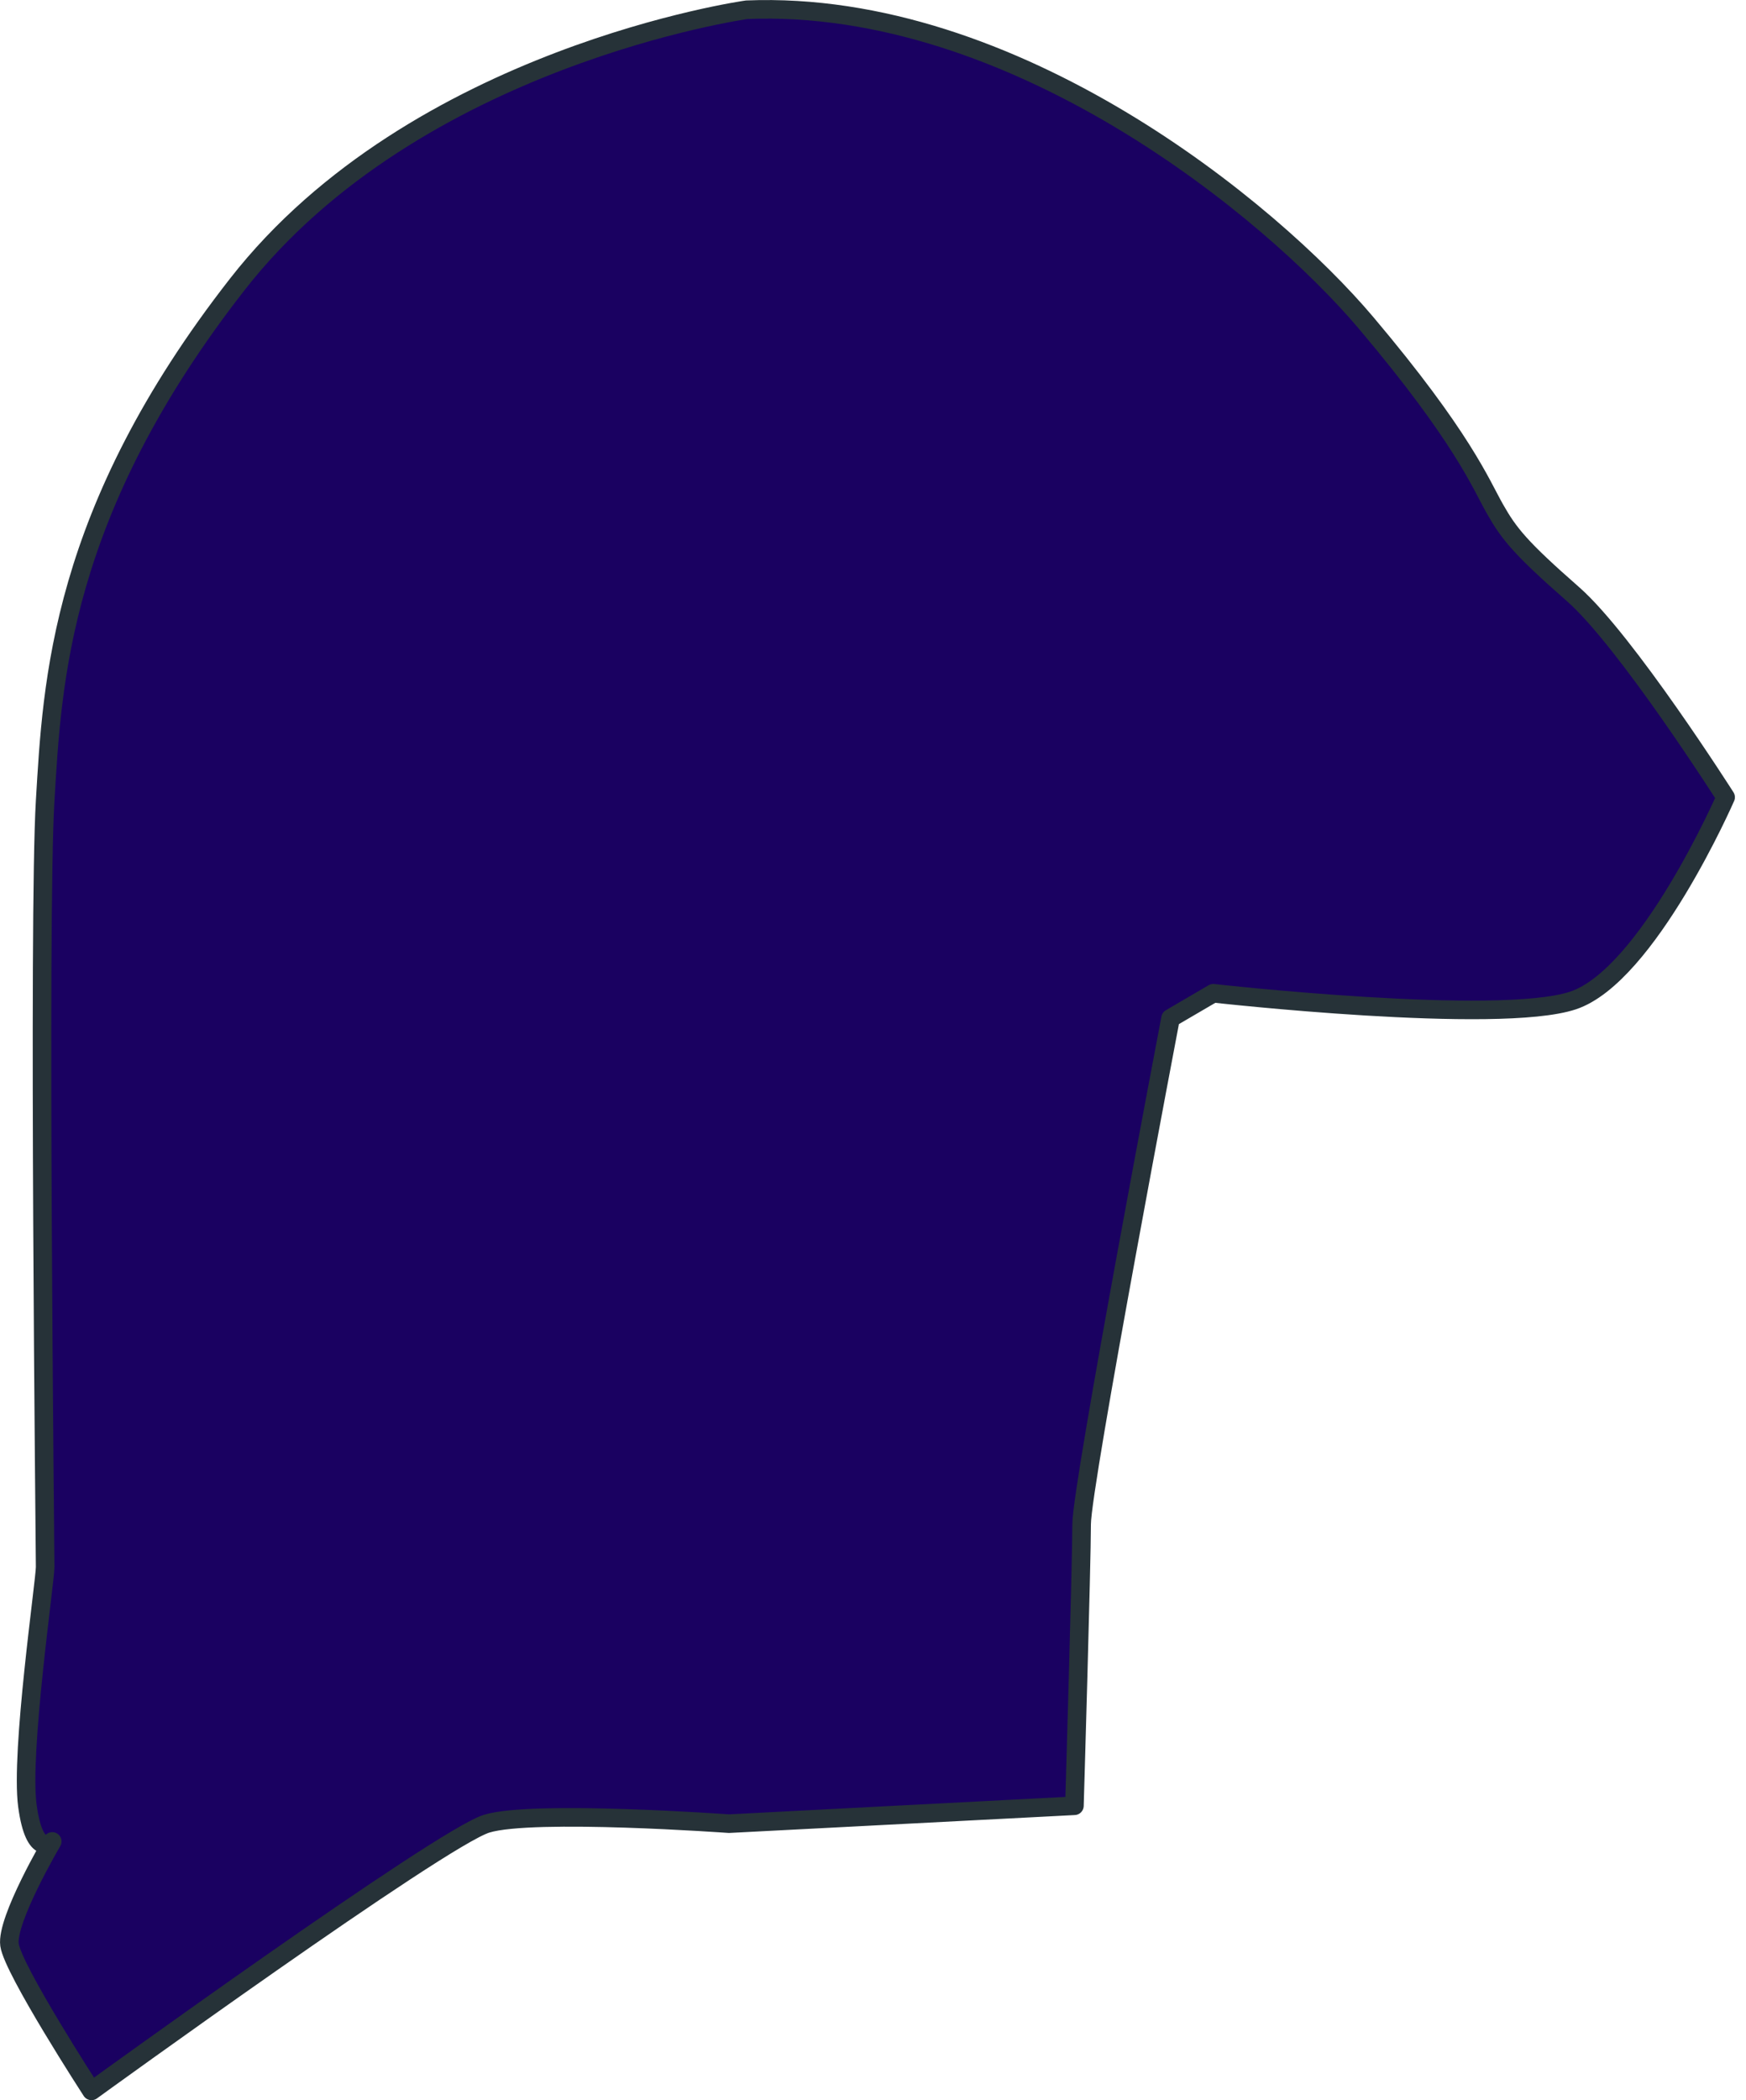 <svg width="94" height="113" viewBox="0 0 94 113" fill="none" xmlns="http://www.w3.org/2000/svg">
<path d="M40.202 0.524C40.202 0.524 22.374 3.018 12.783 15.29C3.193 27.561 2.812 36.763 2.431 43.089C2.051 49.415 2.431 83.548 2.431 84.31C2.431 85.072 1.087 94.281 1.475 97.157C1.864 100.032 2.812 99.076 2.812 99.076C2.812 99.076 0.325 103.296 0.512 104.641C0.699 105.985 4.926 112.498 4.926 112.498C4.926 112.498 23.718 98.882 26.205 98.12C28.692 97.359 39.246 98.12 39.246 98.12L57.844 97.157C57.844 97.157 58.232 84.124 58.232 82.01C58.232 79.896 63.02 54.785 63.02 54.785L65.32 53.441C65.32 53.441 80.661 55.166 84.687 53.83C88.713 52.492 92.903 42.895 92.903 42.895C92.903 42.895 87.533 34.462 84.687 31.968C81.841 29.473 81.236 28.711 80.475 27.367C79.713 26.023 78.742 23.528 73.566 17.396C68.39 11.264 54.587 -0.059 40.202 0.524Z" fill="#1A0161" stroke="#263238" stroke-linecap="round" stroke-linejoin="round"/>
</svg>
